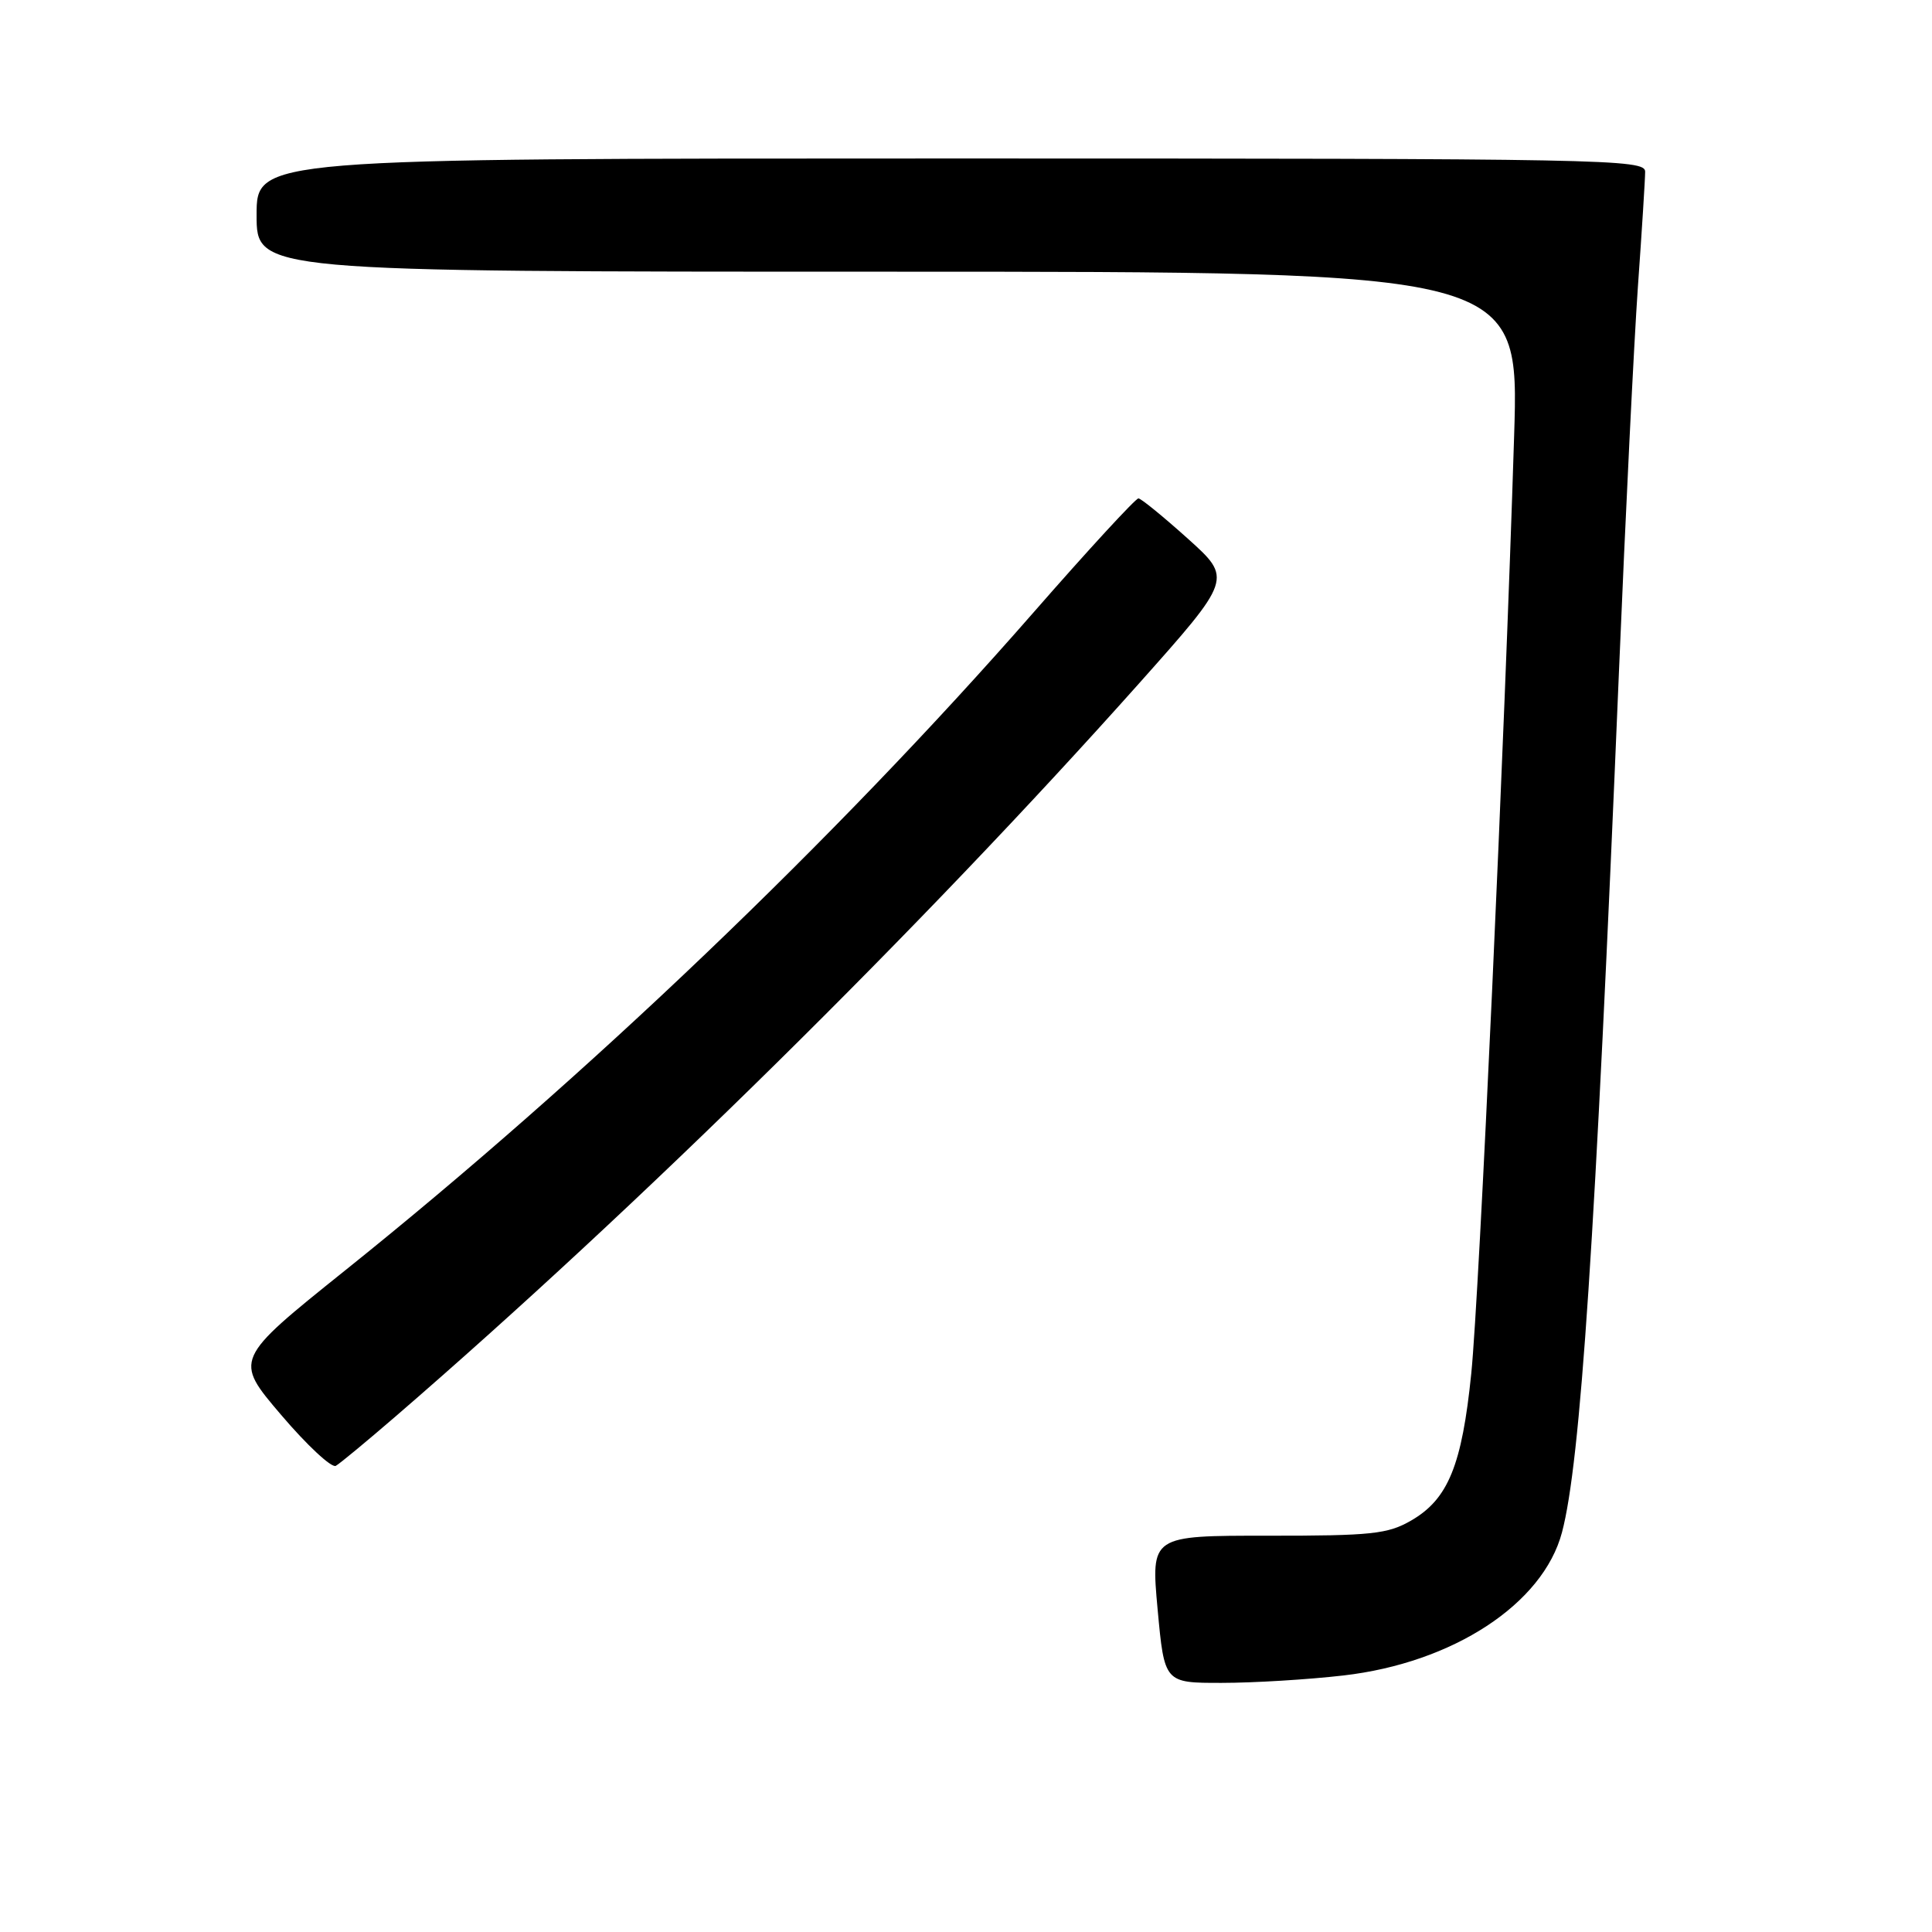<?xml version="1.0" encoding="UTF-8" standalone="no"?>
<!DOCTYPE svg PUBLIC "-//W3C//DTD SVG 1.1//EN" "http://www.w3.org/Graphics/SVG/1.1/DTD/svg11.dtd" >
<svg xmlns="http://www.w3.org/2000/svg" xmlns:xlink="http://www.w3.org/1999/xlink" version="1.1" viewBox="0 0 256 256">
 <g >
 <path fill="currentColor"
d=" M 178.00 222.01 C 192.53 220.34 204.46 212.53 206.97 203.05 C 209.43 193.77 211.37 164.46 214.52 89.00 C 215.38 68.38 216.51 45.42 217.03 38.00 C 217.56 30.57 217.99 23.71 217.99 22.75 C 218.00 21.10 212.96 21.00 126.00 21.00 C 34.00 21.00 34.00 21.00 34.00 28.50 C 34.00 36.00 34.00 36.00 117.66 36.00 C 201.31 36.00 201.31 36.00 200.63 57.75 C 199.36 98.42 196.02 171.46 194.95 182.00 C 193.72 194.14 191.89 198.64 187.00 201.47 C 183.89 203.27 181.77 203.50 168.00 203.49 C 152.50 203.48 152.50 203.48 153.39 213.24 C 154.29 223.00 154.29 223.00 161.89 222.99 C 166.08 222.99 173.32 222.55 178.00 222.01 Z  M 52.50 187.61 C 84.58 159.90 121.97 123.03 150.90 90.59 C 163.29 76.68 163.29 76.68 157.40 71.38 C 154.15 68.46 151.21 66.06 150.85 66.04 C 150.49 66.02 144.19 72.86 136.86 81.25 C 110.64 111.23 77.67 142.74 45.75 168.32 C 31.00 180.15 31.00 180.15 37.25 187.48 C 40.68 191.51 43.95 194.55 44.50 194.23 C 45.05 193.92 48.65 190.93 52.50 187.61 Z "/>
</g>
</svg>